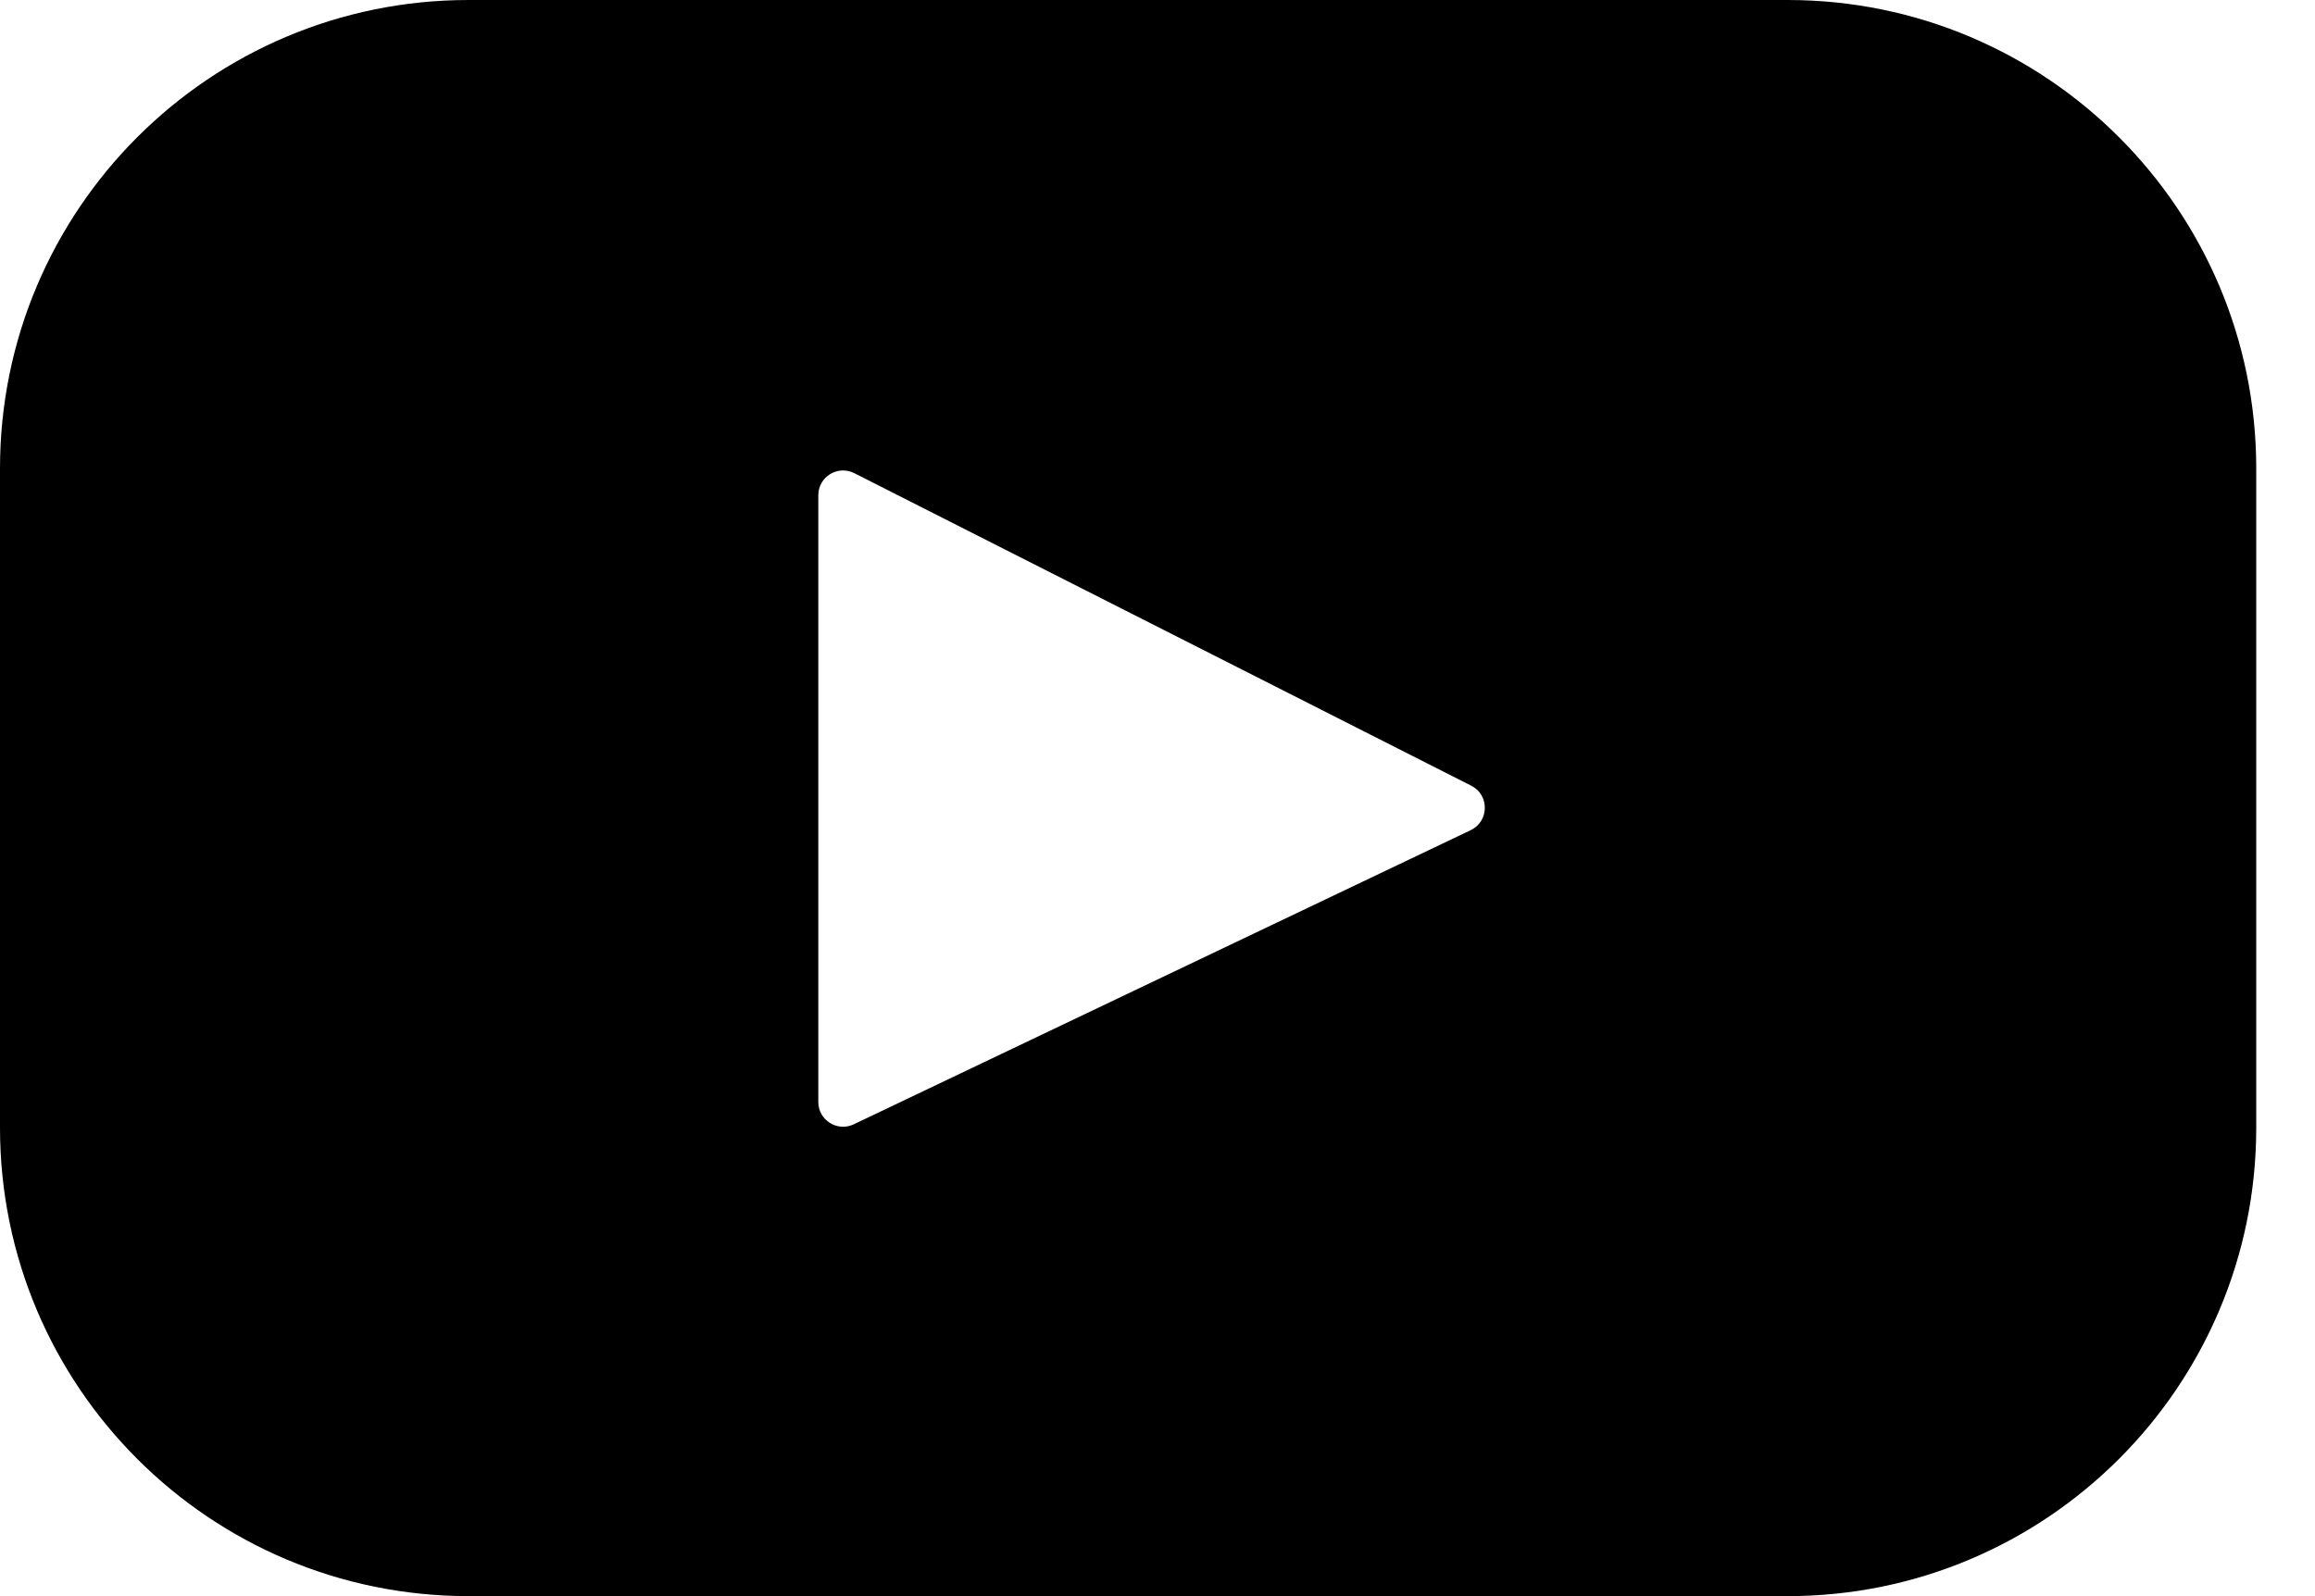 <svg width="29" height="20" viewBox="0 0 29 20" fill="current" xmlns="http://www.w3.org/2000/svg">
<path d="M22.394 0H5.87C2.628 0 0 2.628 0 5.87V14.13C0 17.372 2.628 20 5.87 20H22.394C25.636 20 28.264 17.372 28.264 14.13V5.87C28.264 2.628 25.636 0 22.394 0ZM18.424 10.402L10.695 14.088C10.489 14.186 10.251 14.036 10.251 13.808V6.205C10.251 5.974 10.495 5.824 10.702 5.929L18.43 9.845C18.66 9.961 18.656 10.291 18.424 10.402Z" fill="current"/>
</svg>
